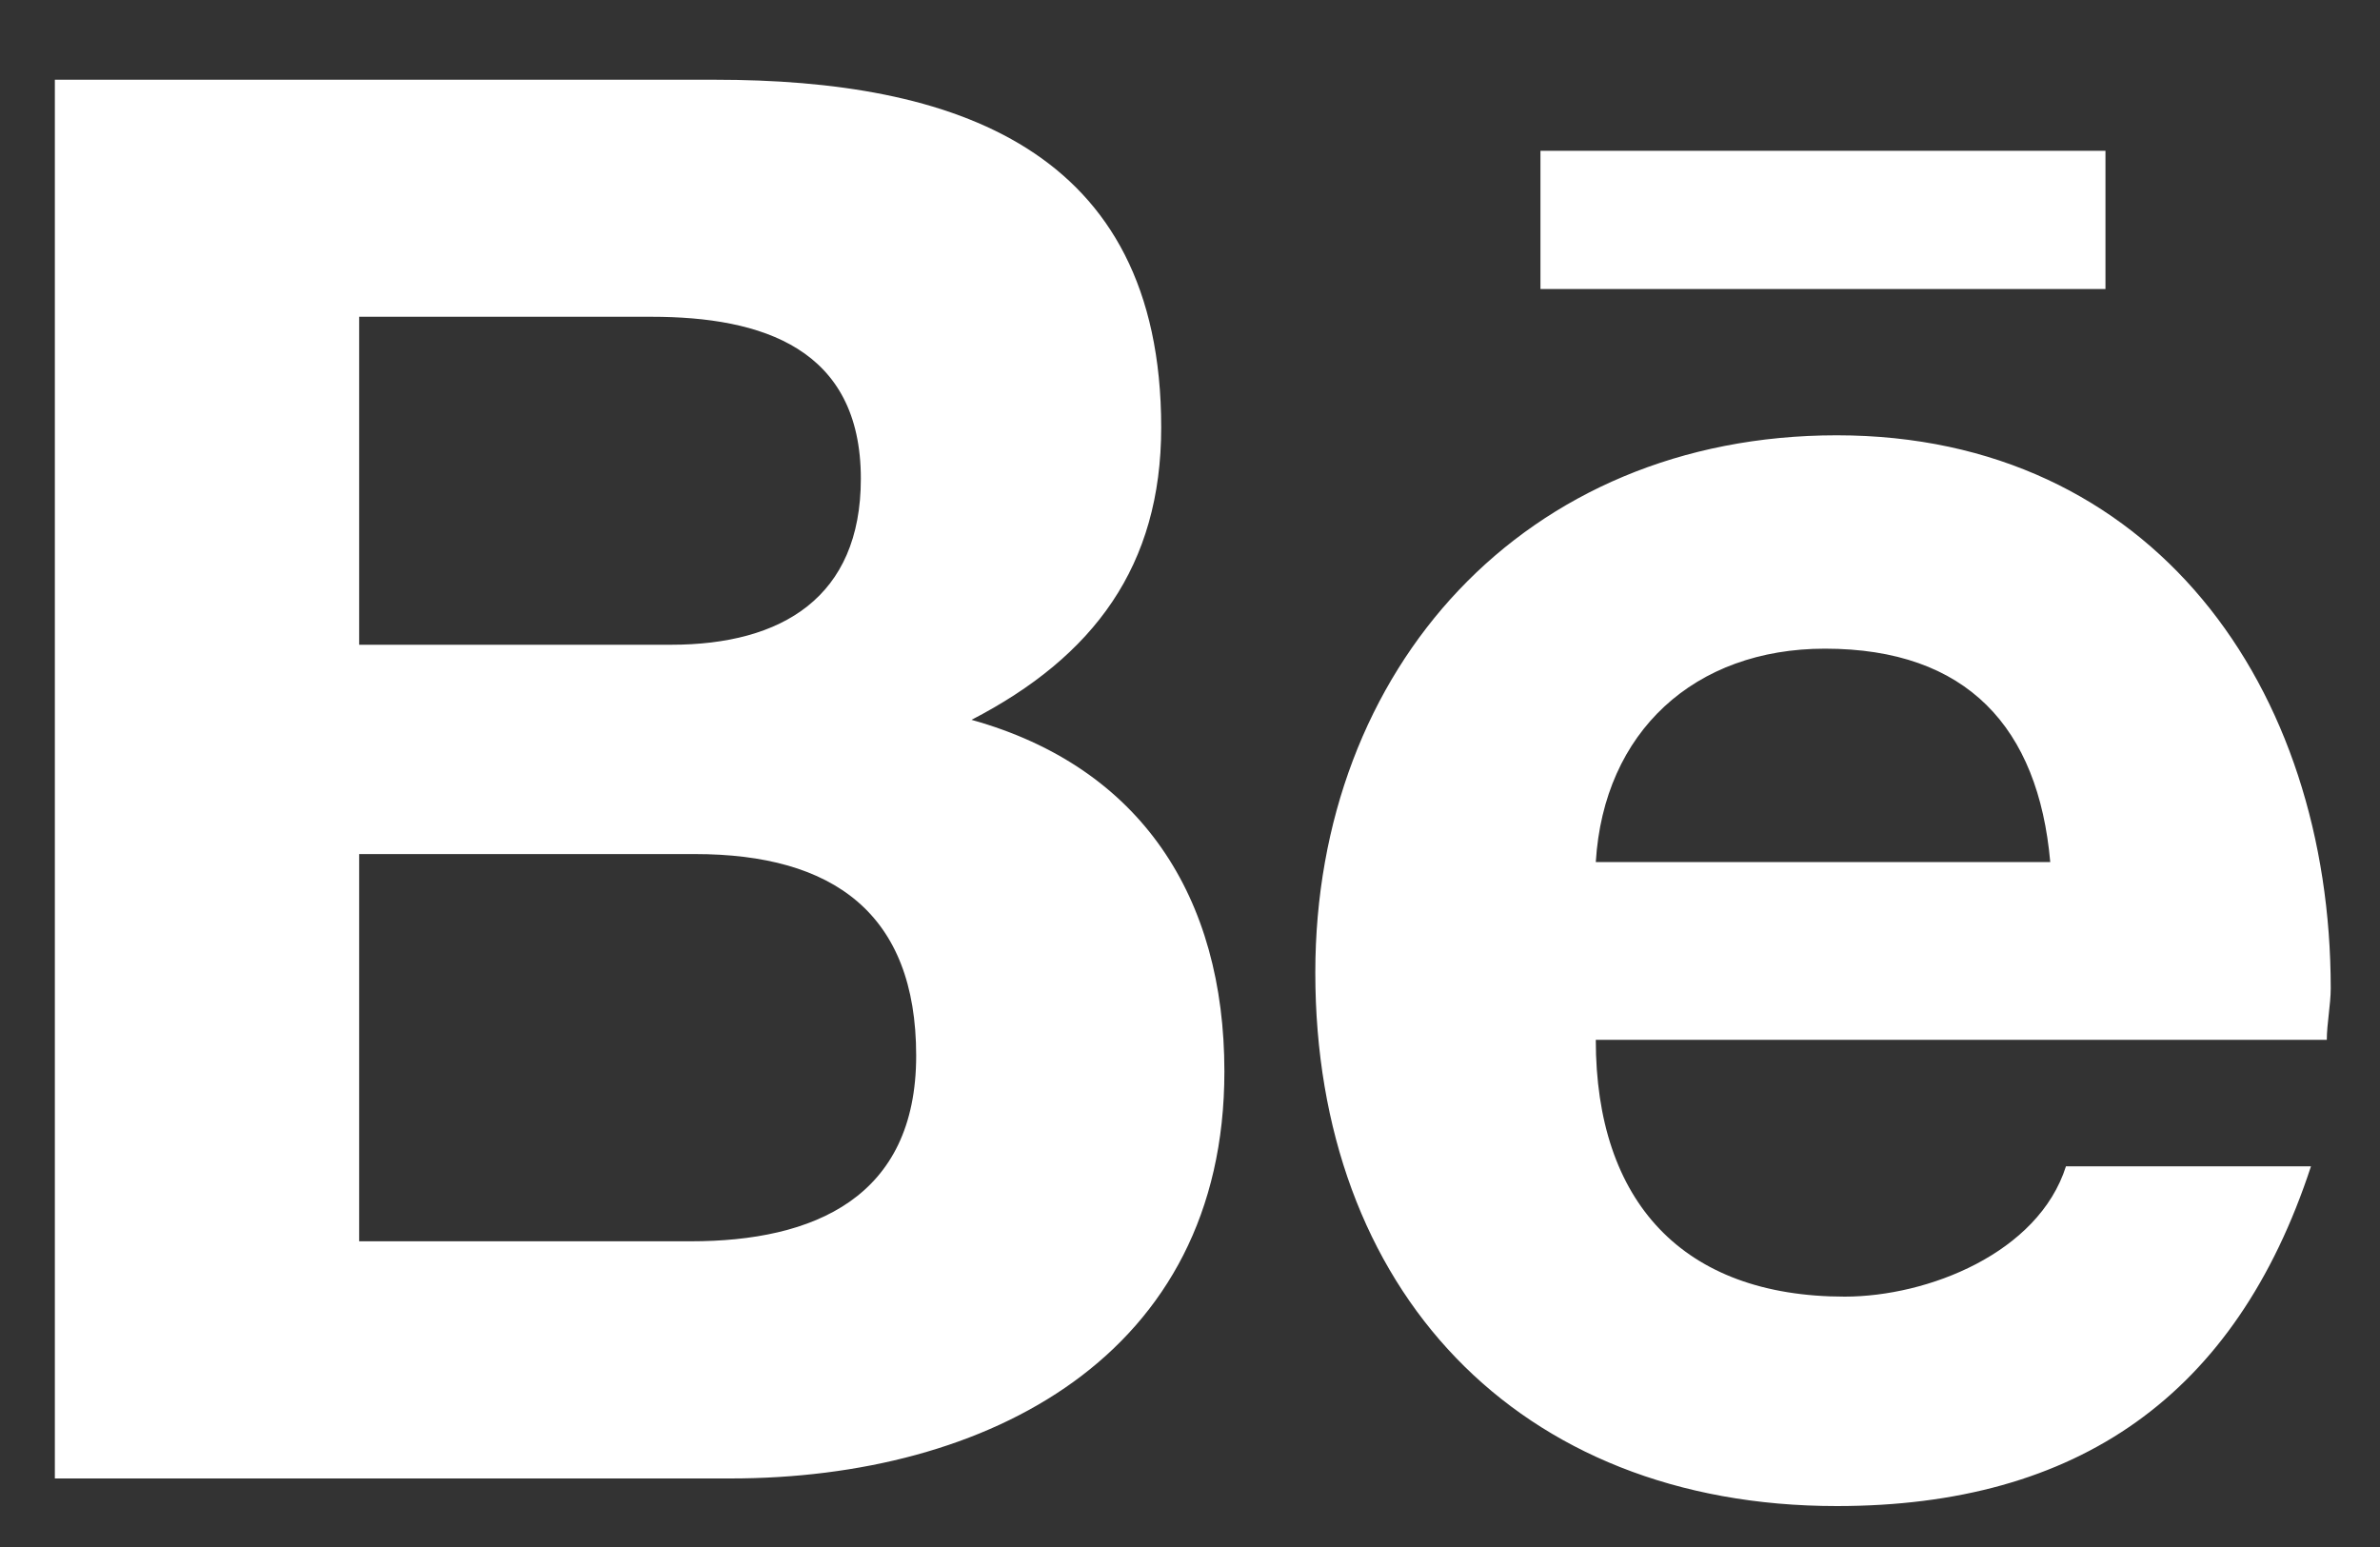 <svg width="20" height="13" viewBox="0 0 20 13" fill="none" xmlns="http://www.w3.org/2000/svg">
<rect x="0" y="0" width="20" height="13" fill="#333333" stroke="none"/>
<path d="M8.164 6.049C9.592 6.447 10.289 7.543 10.289 9.004C10.289 11.394 8.297 12.424 6.139 12.424H0.461V0.67H6.006C7.998 0.67 9.758 1.234 9.758 3.592C9.758 4.754 9.193 5.517 8.164 6.049ZM3.018 2.662V5.418H5.641C6.57 5.418 7.234 5.019 7.234 4.023C7.234 2.927 6.404 2.662 5.475 2.662H3.018ZM5.807 10.431C6.836 10.431 7.699 10.066 7.699 8.871C7.699 7.676 7.002 7.177 5.84 7.177H3.018V10.431H5.807ZM17.693 2.429H12.945V1.267H17.693V2.429ZM19.586 8.306C19.586 8.439 19.553 8.605 19.553 8.738H13.41C13.41 10.099 14.141 10.896 15.502 10.896C16.199 10.896 17.129 10.531 17.361 9.801H19.42C18.789 11.726 17.461 12.656 15.435 12.656C12.746 12.656 11.053 10.83 11.053 8.174C11.053 5.617 12.812 3.658 15.435 3.658C18.092 3.658 19.586 5.783 19.586 8.306ZM13.41 7.244H17.229C17.129 6.115 16.531 5.451 15.336 5.451C14.24 5.451 13.477 6.148 13.41 7.244Z" fill="white"/>
</svg>
